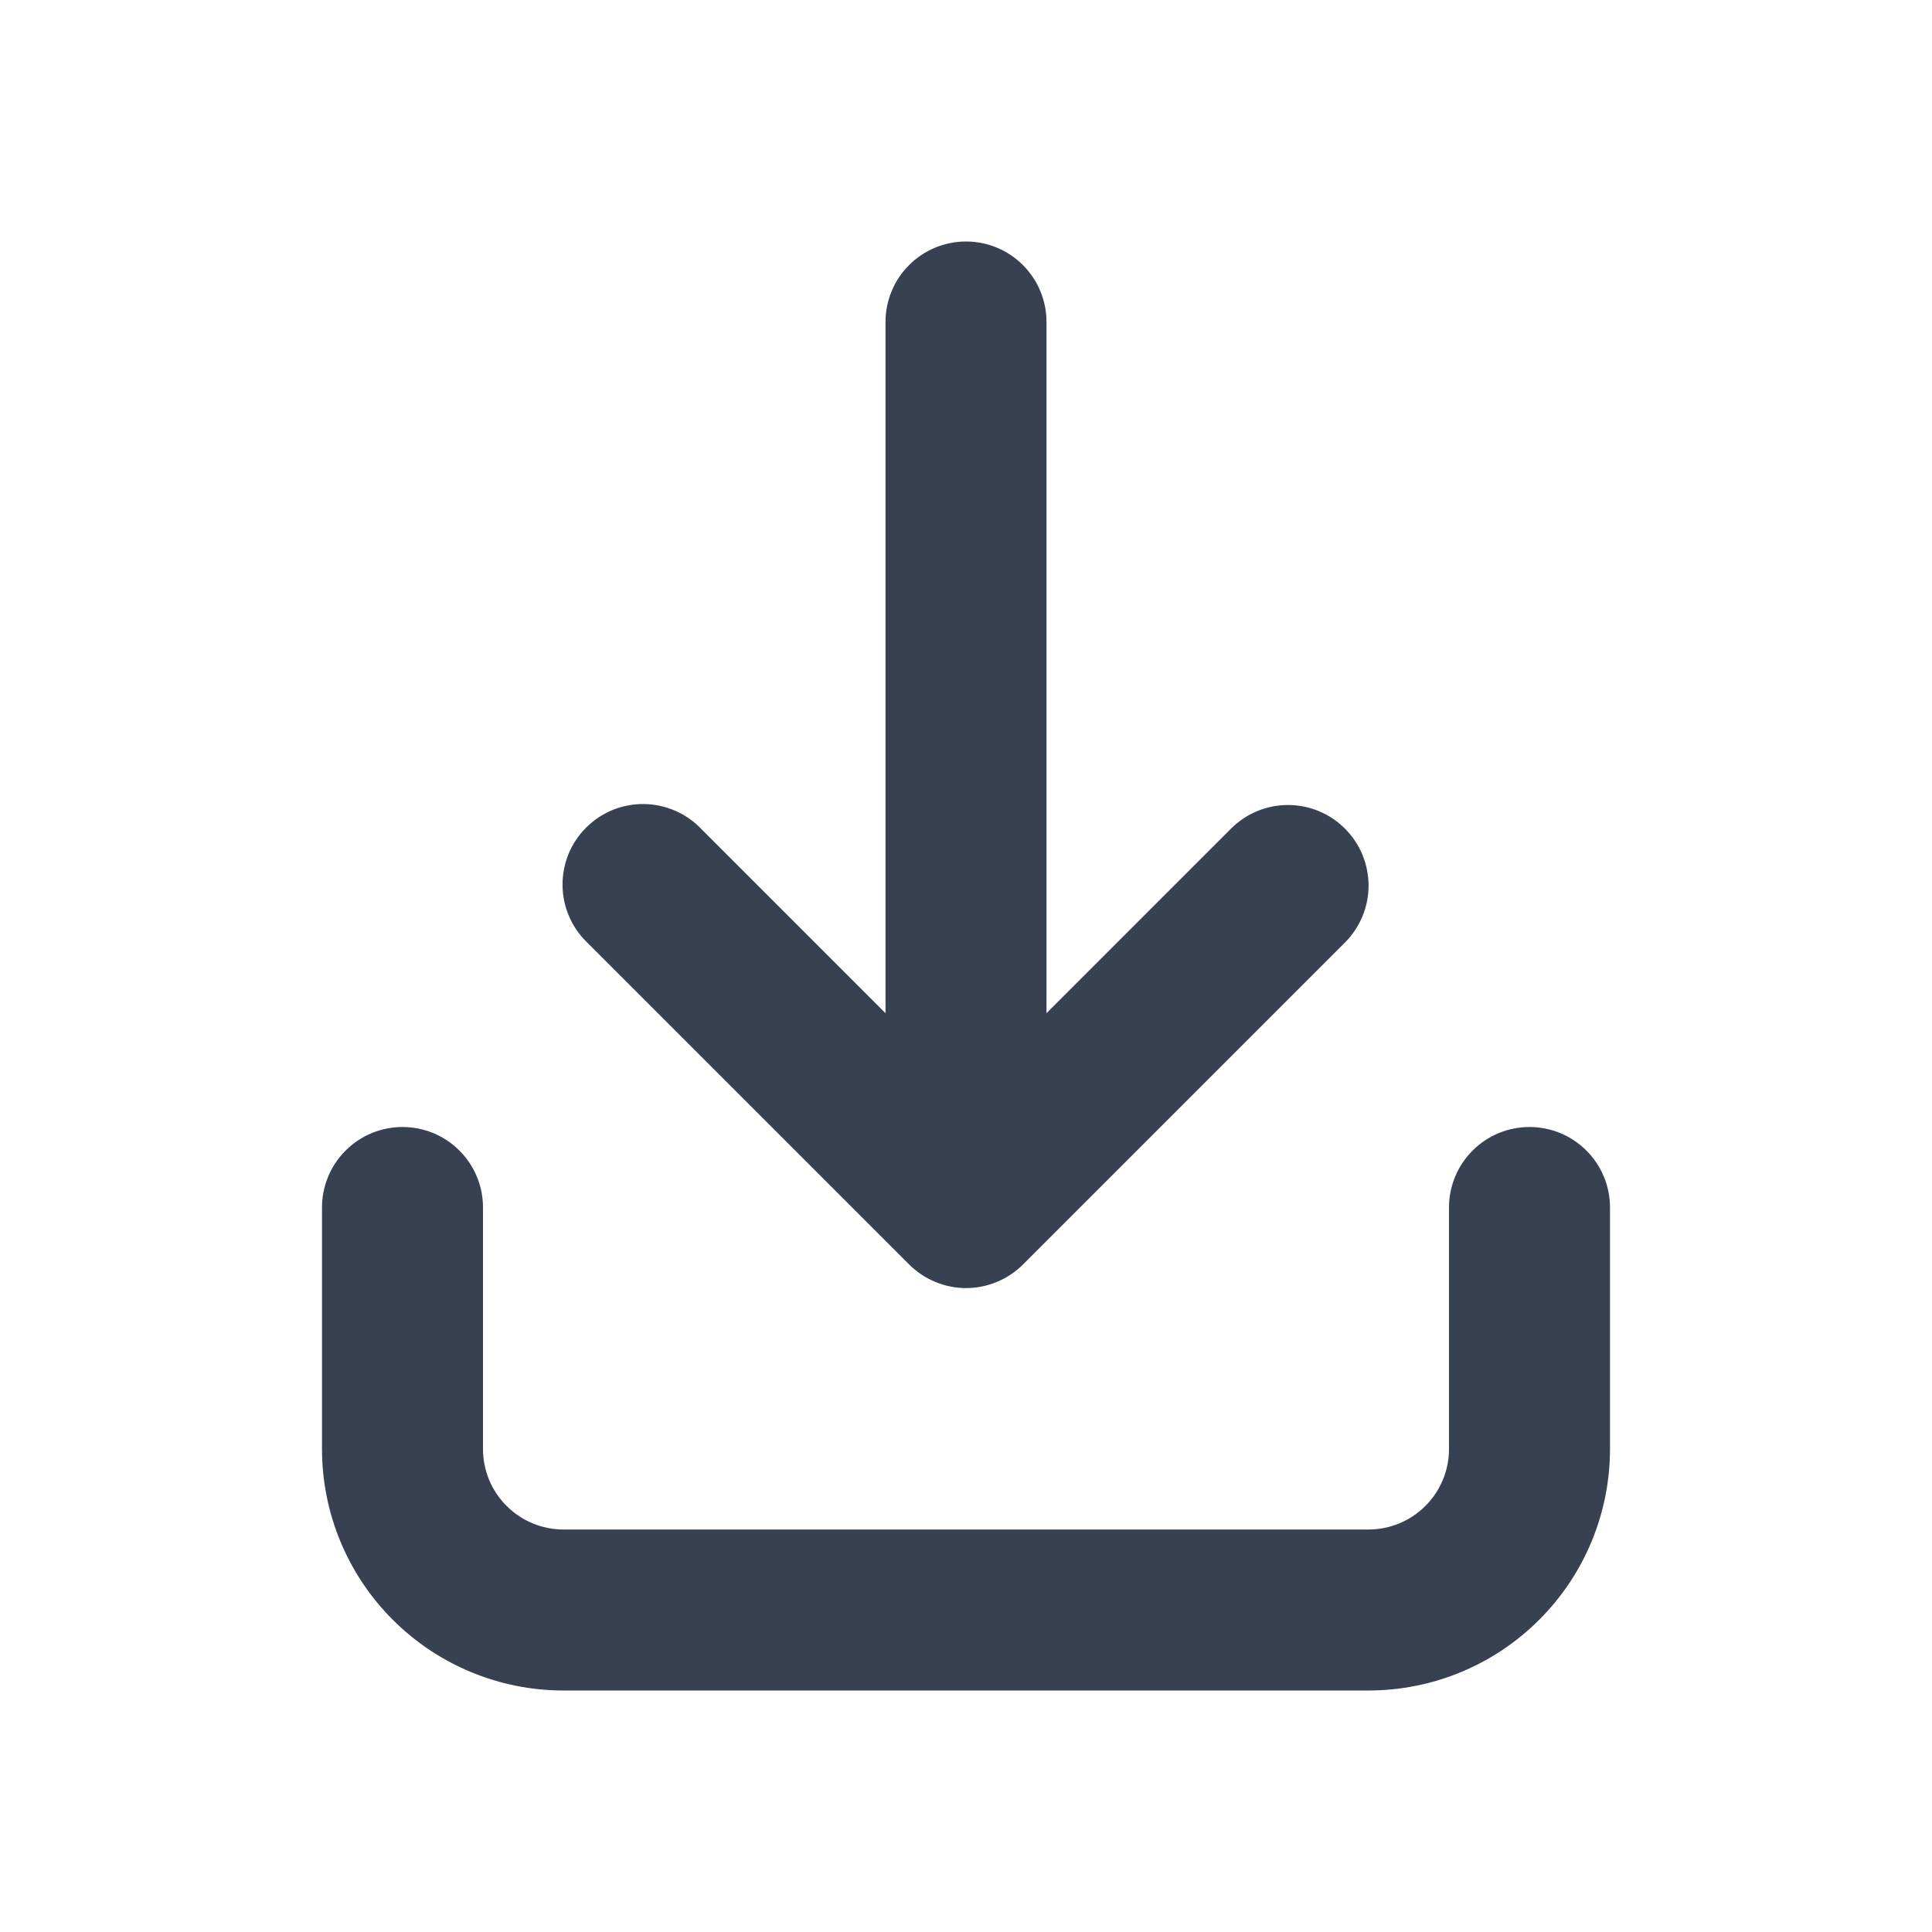 <svg width="24" height="24" viewBox="0 0 24 24" fill="none" xmlns="http://www.w3.org/2000/svg">
<path d="M16.707 10.293C16.52 10.105 16.265 10 16 10C15.735 10 15.48 10.105 15.293 10.293L13 12.586V4C13 3.735 12.895 3.48 12.707 3.293C12.52 3.105 12.265 3 12 3C11.735 3 11.48 3.105 11.293 3.293C11.105 3.48 11 3.735 11 4V12.586L8.707 10.293C8.615 10.197 8.504 10.121 8.382 10.069C8.26 10.017 8.129 9.989 7.996 9.988C7.864 9.987 7.732 10.012 7.609 10.062C7.486 10.113 7.375 10.187 7.281 10.281C7.187 10.374 7.112 10.486 7.062 10.609C7.012 10.732 6.987 10.864 6.988 10.996C6.989 11.129 7.016 11.26 7.069 11.382C7.121 11.504 7.197 11.615 7.293 11.707L11.293 15.707C11.386 15.8 11.496 15.874 11.618 15.924C11.739 15.975 11.87 16.001 12.001 16.001C12.133 16.001 12.263 15.975 12.384 15.924C12.506 15.874 12.616 15.8 12.709 15.707L16.709 11.707C16.896 11.519 17.001 11.265 17.001 11C17 10.734 16.895 10.48 16.707 10.293Z" fill="#374151"/>
<path d="M17 21H7C6.204 21 5.441 20.684 4.879 20.121C4.316 19.559 4 18.796 4 18V15C4 14.735 4.105 14.48 4.293 14.293C4.48 14.105 4.735 14 5 14C5.265 14 5.52 14.105 5.707 14.293C5.895 14.48 6 14.735 6 15V18C6 18.265 6.105 18.52 6.293 18.707C6.48 18.895 6.735 19 7 19H17C17.265 19 17.52 18.895 17.707 18.707C17.895 18.52 18 18.265 18 18V15C18 14.735 18.105 14.48 18.293 14.293C18.48 14.105 18.735 14 19 14C19.265 14 19.52 14.105 19.707 14.293C19.895 14.48 20 14.735 20 15V18C20 18.796 19.684 19.559 19.121 20.121C18.559 20.684 17.796 21 17 21Z" fill="#374151"/>
</svg>
